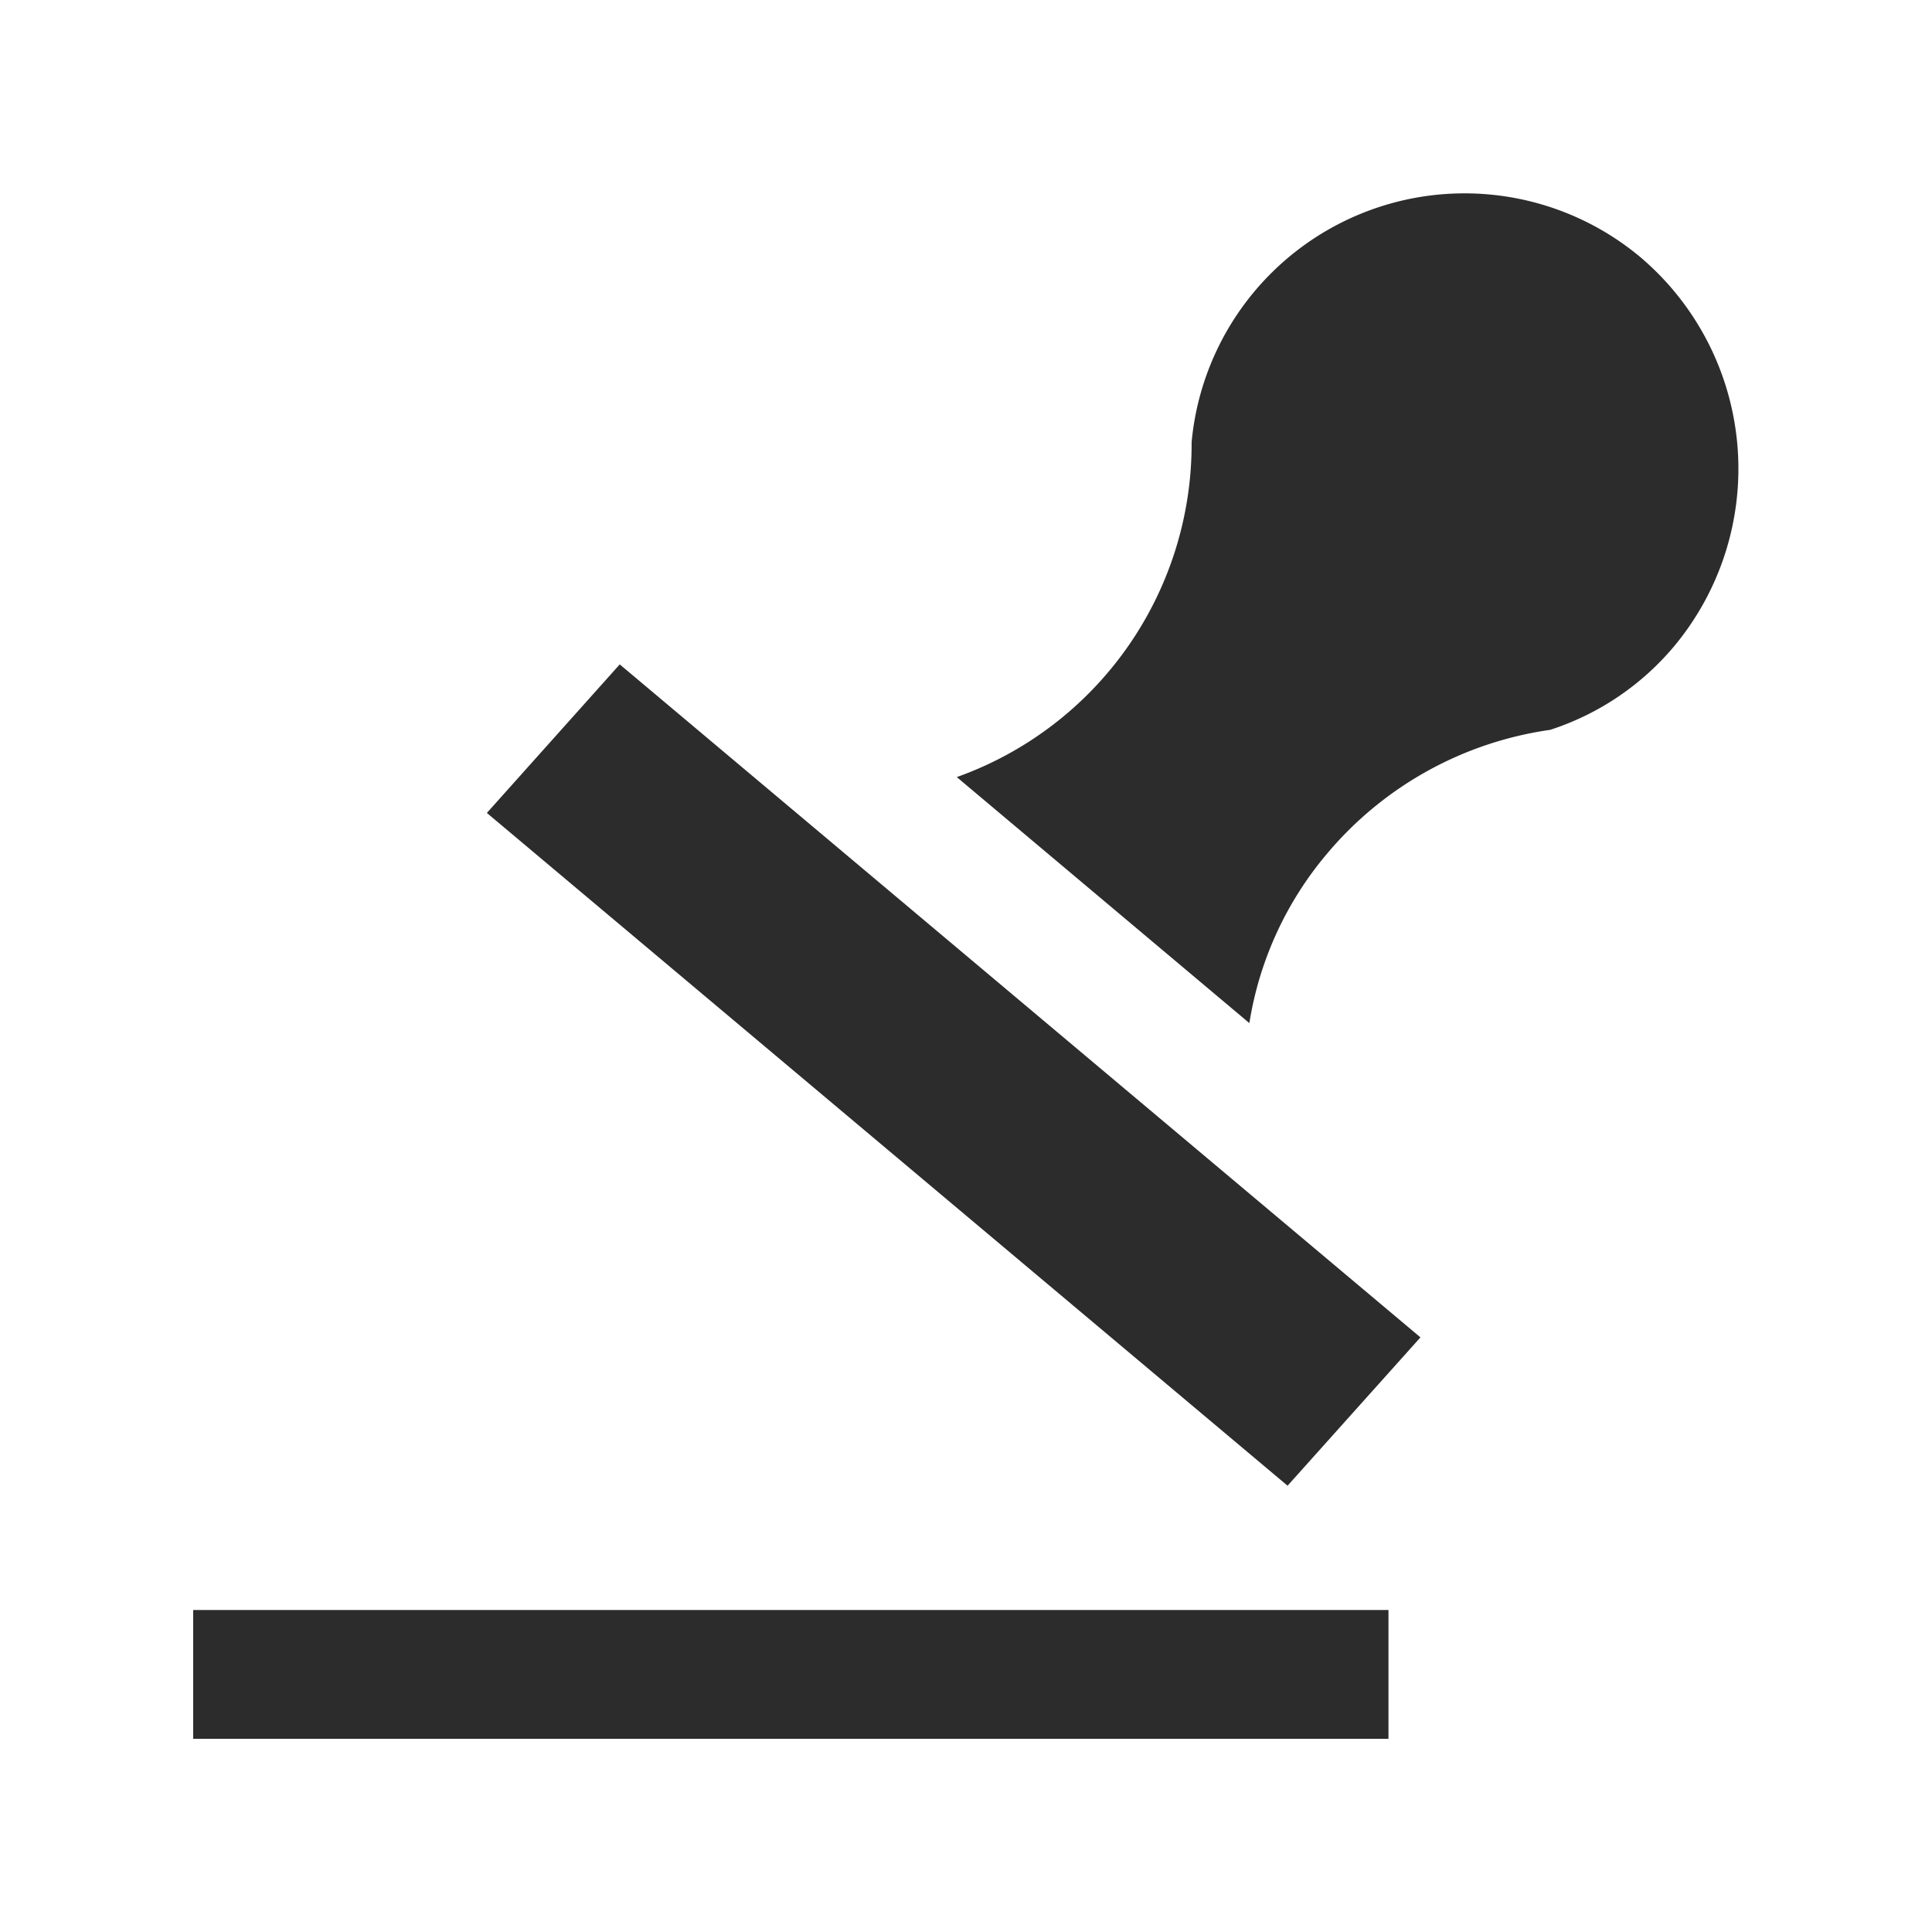 <svg t="1691024700140" class="icon" viewBox="0 0 1024 1024" version="1.1" xmlns="http://www.w3.org/2000/svg" p-id="2372" width="200" height="200"><path d="M703.147 452.722A189.099 189.099 0 0 1 821.589 386.844 143.246 143.246 0 0 0 887.467 342.357 147.001 147.001 0 0 0 869.717 136.533a145.294 145.294 0 0 0-238.137 97.849 187.392 187.392 0 0 1-124.473 177.493L662.187 542.265a183.751 183.751 0 0 1 40.96-89.543zM102.4 853.333h633.515v68.267H102.4zM682.439 787.456l-424.391-356.58 70.428-78.734 424.391 356.693-70.428 78.62z" fill="#2c2c2c" p-id="2373"></path></svg>